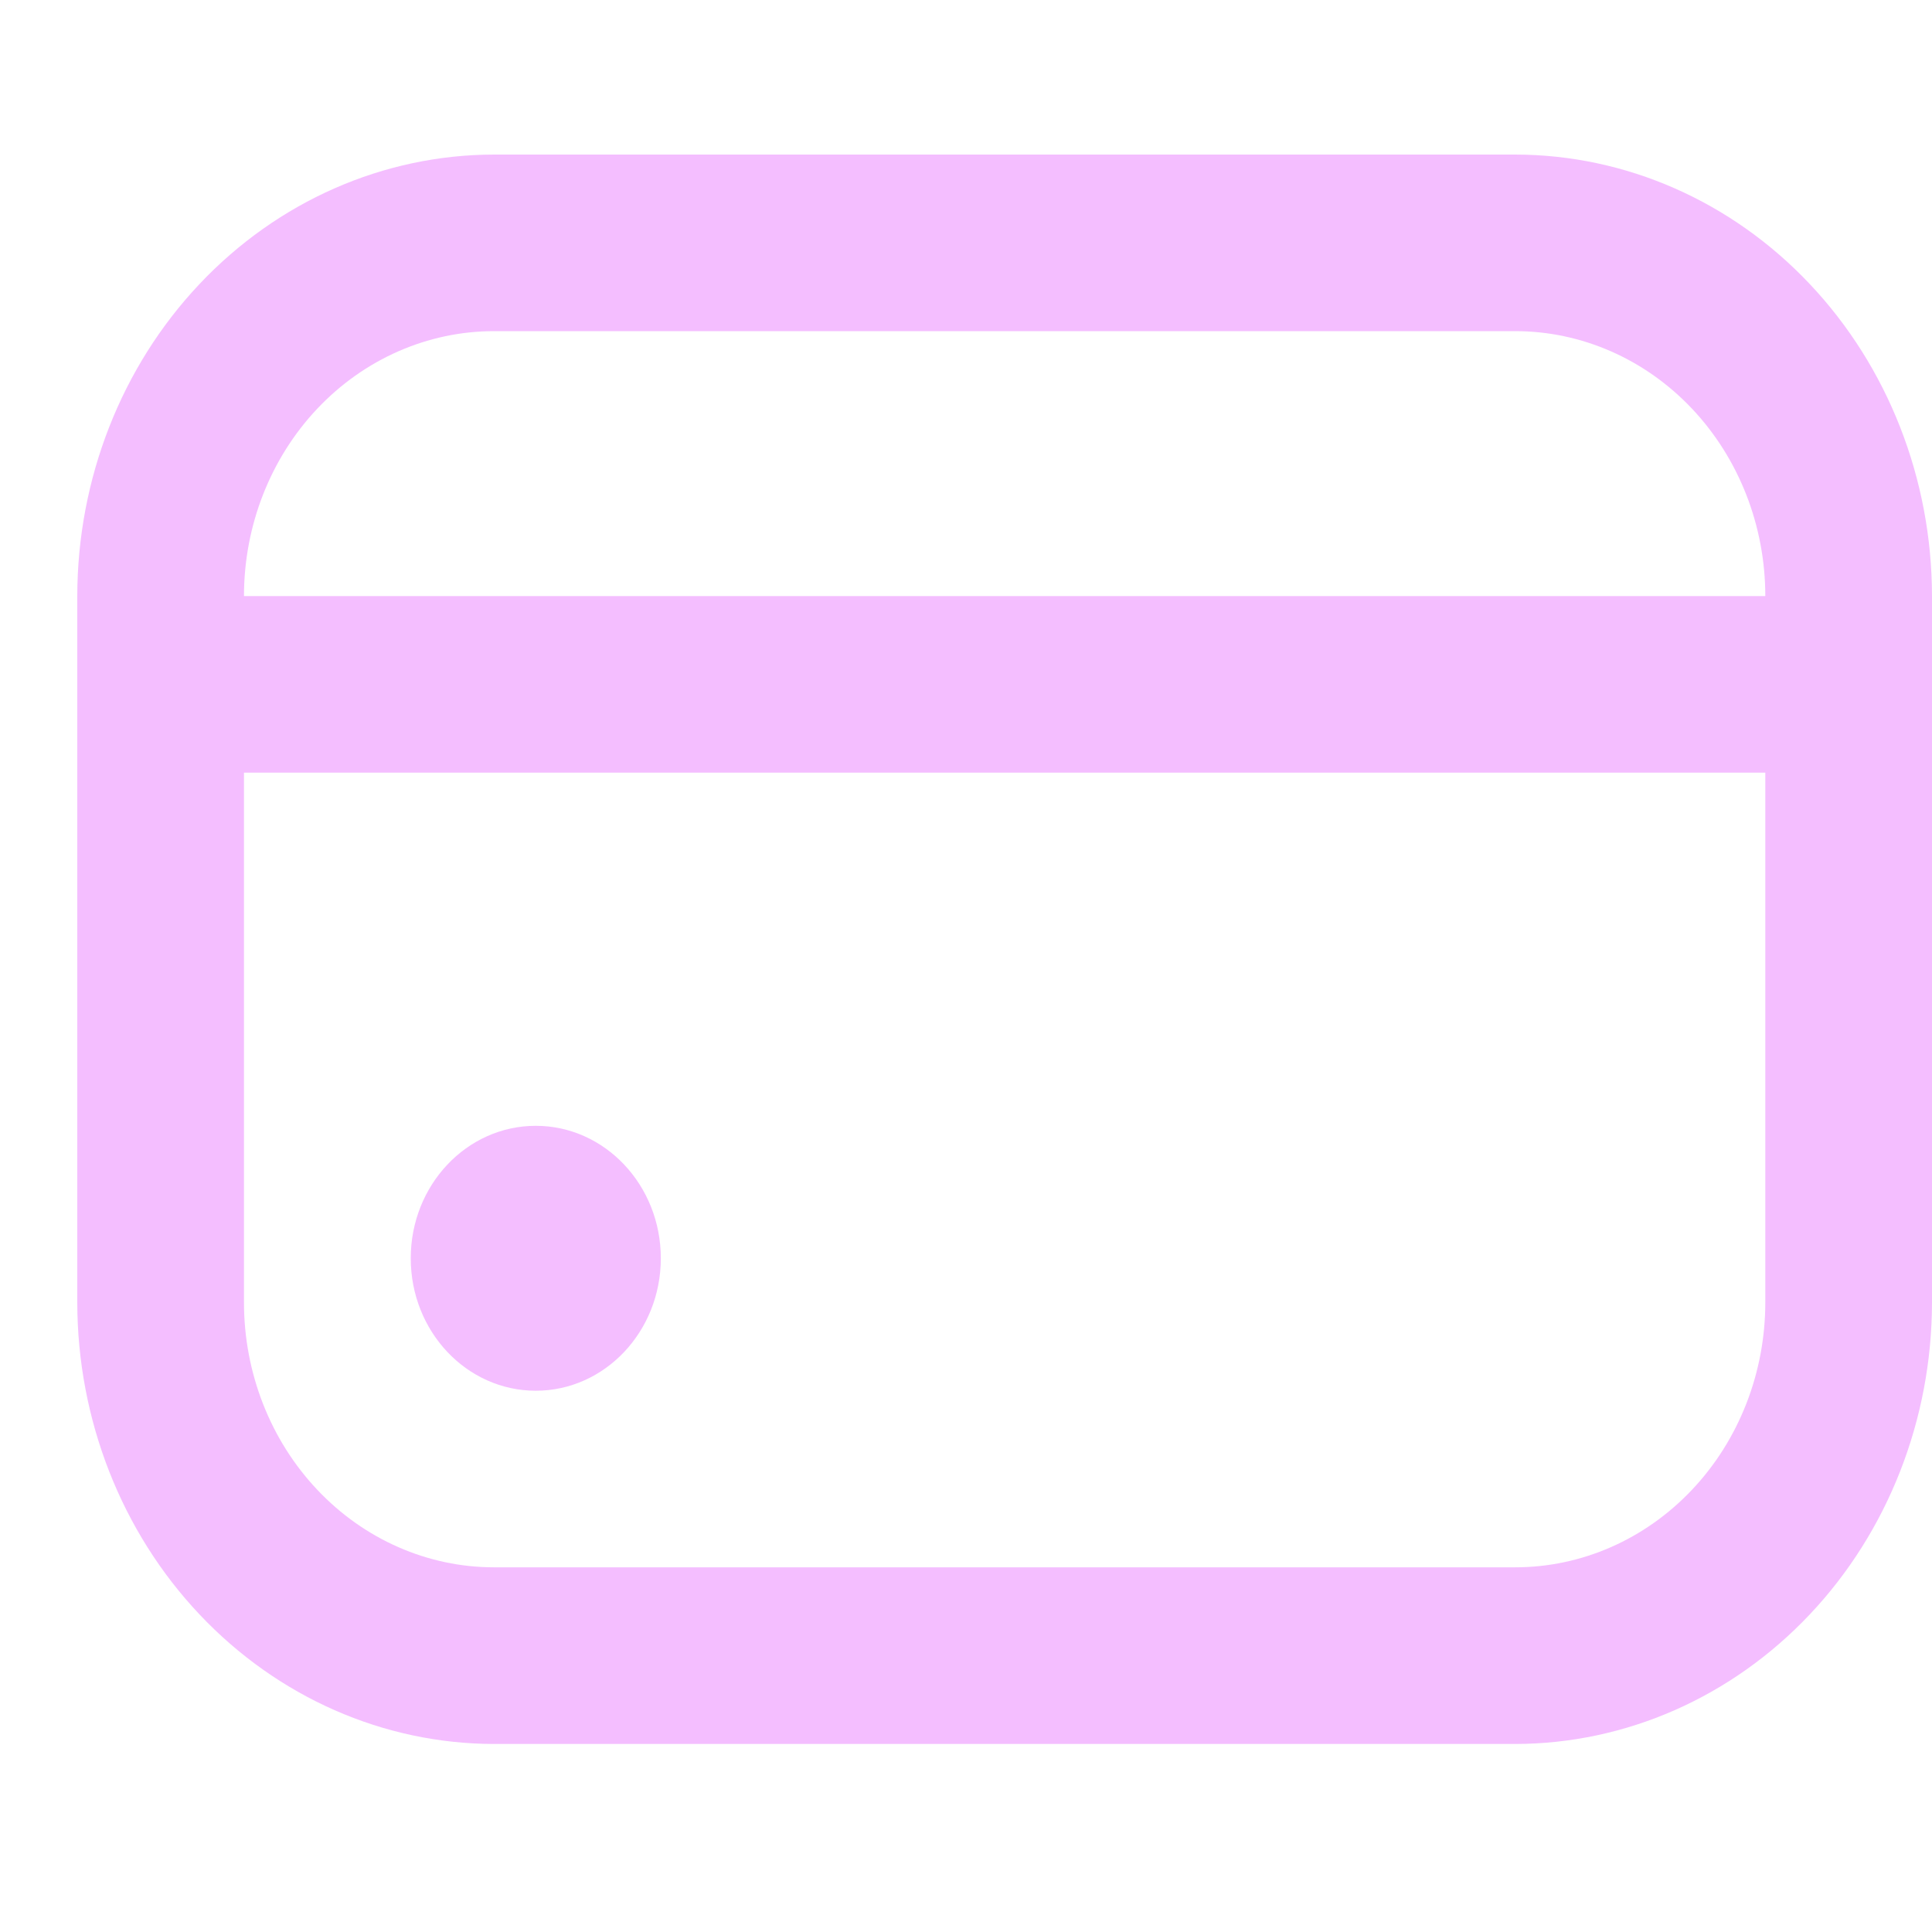 <svg width="25" height="25" viewBox="0 0 25 25" fill="none" xmlns="http://www.w3.org/2000/svg">
<path d="M6.933 17.996C7.826 17.996 8.551 17.229 8.551 16.282C8.551 15.336 7.826 14.568 6.933 14.568C6.039 14.568 5.315 15.336 5.315 16.282C5.315 17.229 6.039 17.996 6.933 17.996Z" fill="#F4BEFF"/>
<path d="M19.607 2H6.393C4.963 2.002 3.593 2.604 2.582 3.675C1.57 4.746 1.002 6.198 1 7.713V16.854C1.002 18.368 1.57 19.82 2.582 20.891C3.593 21.962 4.963 22.565 6.393 22.567H19.607C21.037 22.565 22.407 21.962 23.418 20.891C24.43 19.82 24.998 18.368 25 16.854V7.713C24.998 6.198 24.43 4.746 23.418 3.675C22.407 2.604 21.037 2.002 19.607 2ZM6.393 4.285H19.607C20.465 4.285 21.288 4.646 21.895 5.289C22.502 5.932 22.843 6.804 22.843 7.713H3.157C3.157 6.804 3.498 5.932 4.105 5.289C4.712 4.646 5.535 4.285 6.393 4.285ZM19.607 20.281H6.393C5.535 20.281 4.712 19.92 4.105 19.277C3.498 18.635 3.157 17.763 3.157 16.854V9.998H22.843V16.854C22.843 17.763 22.502 18.635 21.895 19.277C21.288 19.92 20.465 20.281 19.607 20.281Z" fill="#F4BEFF"/>
</svg>
